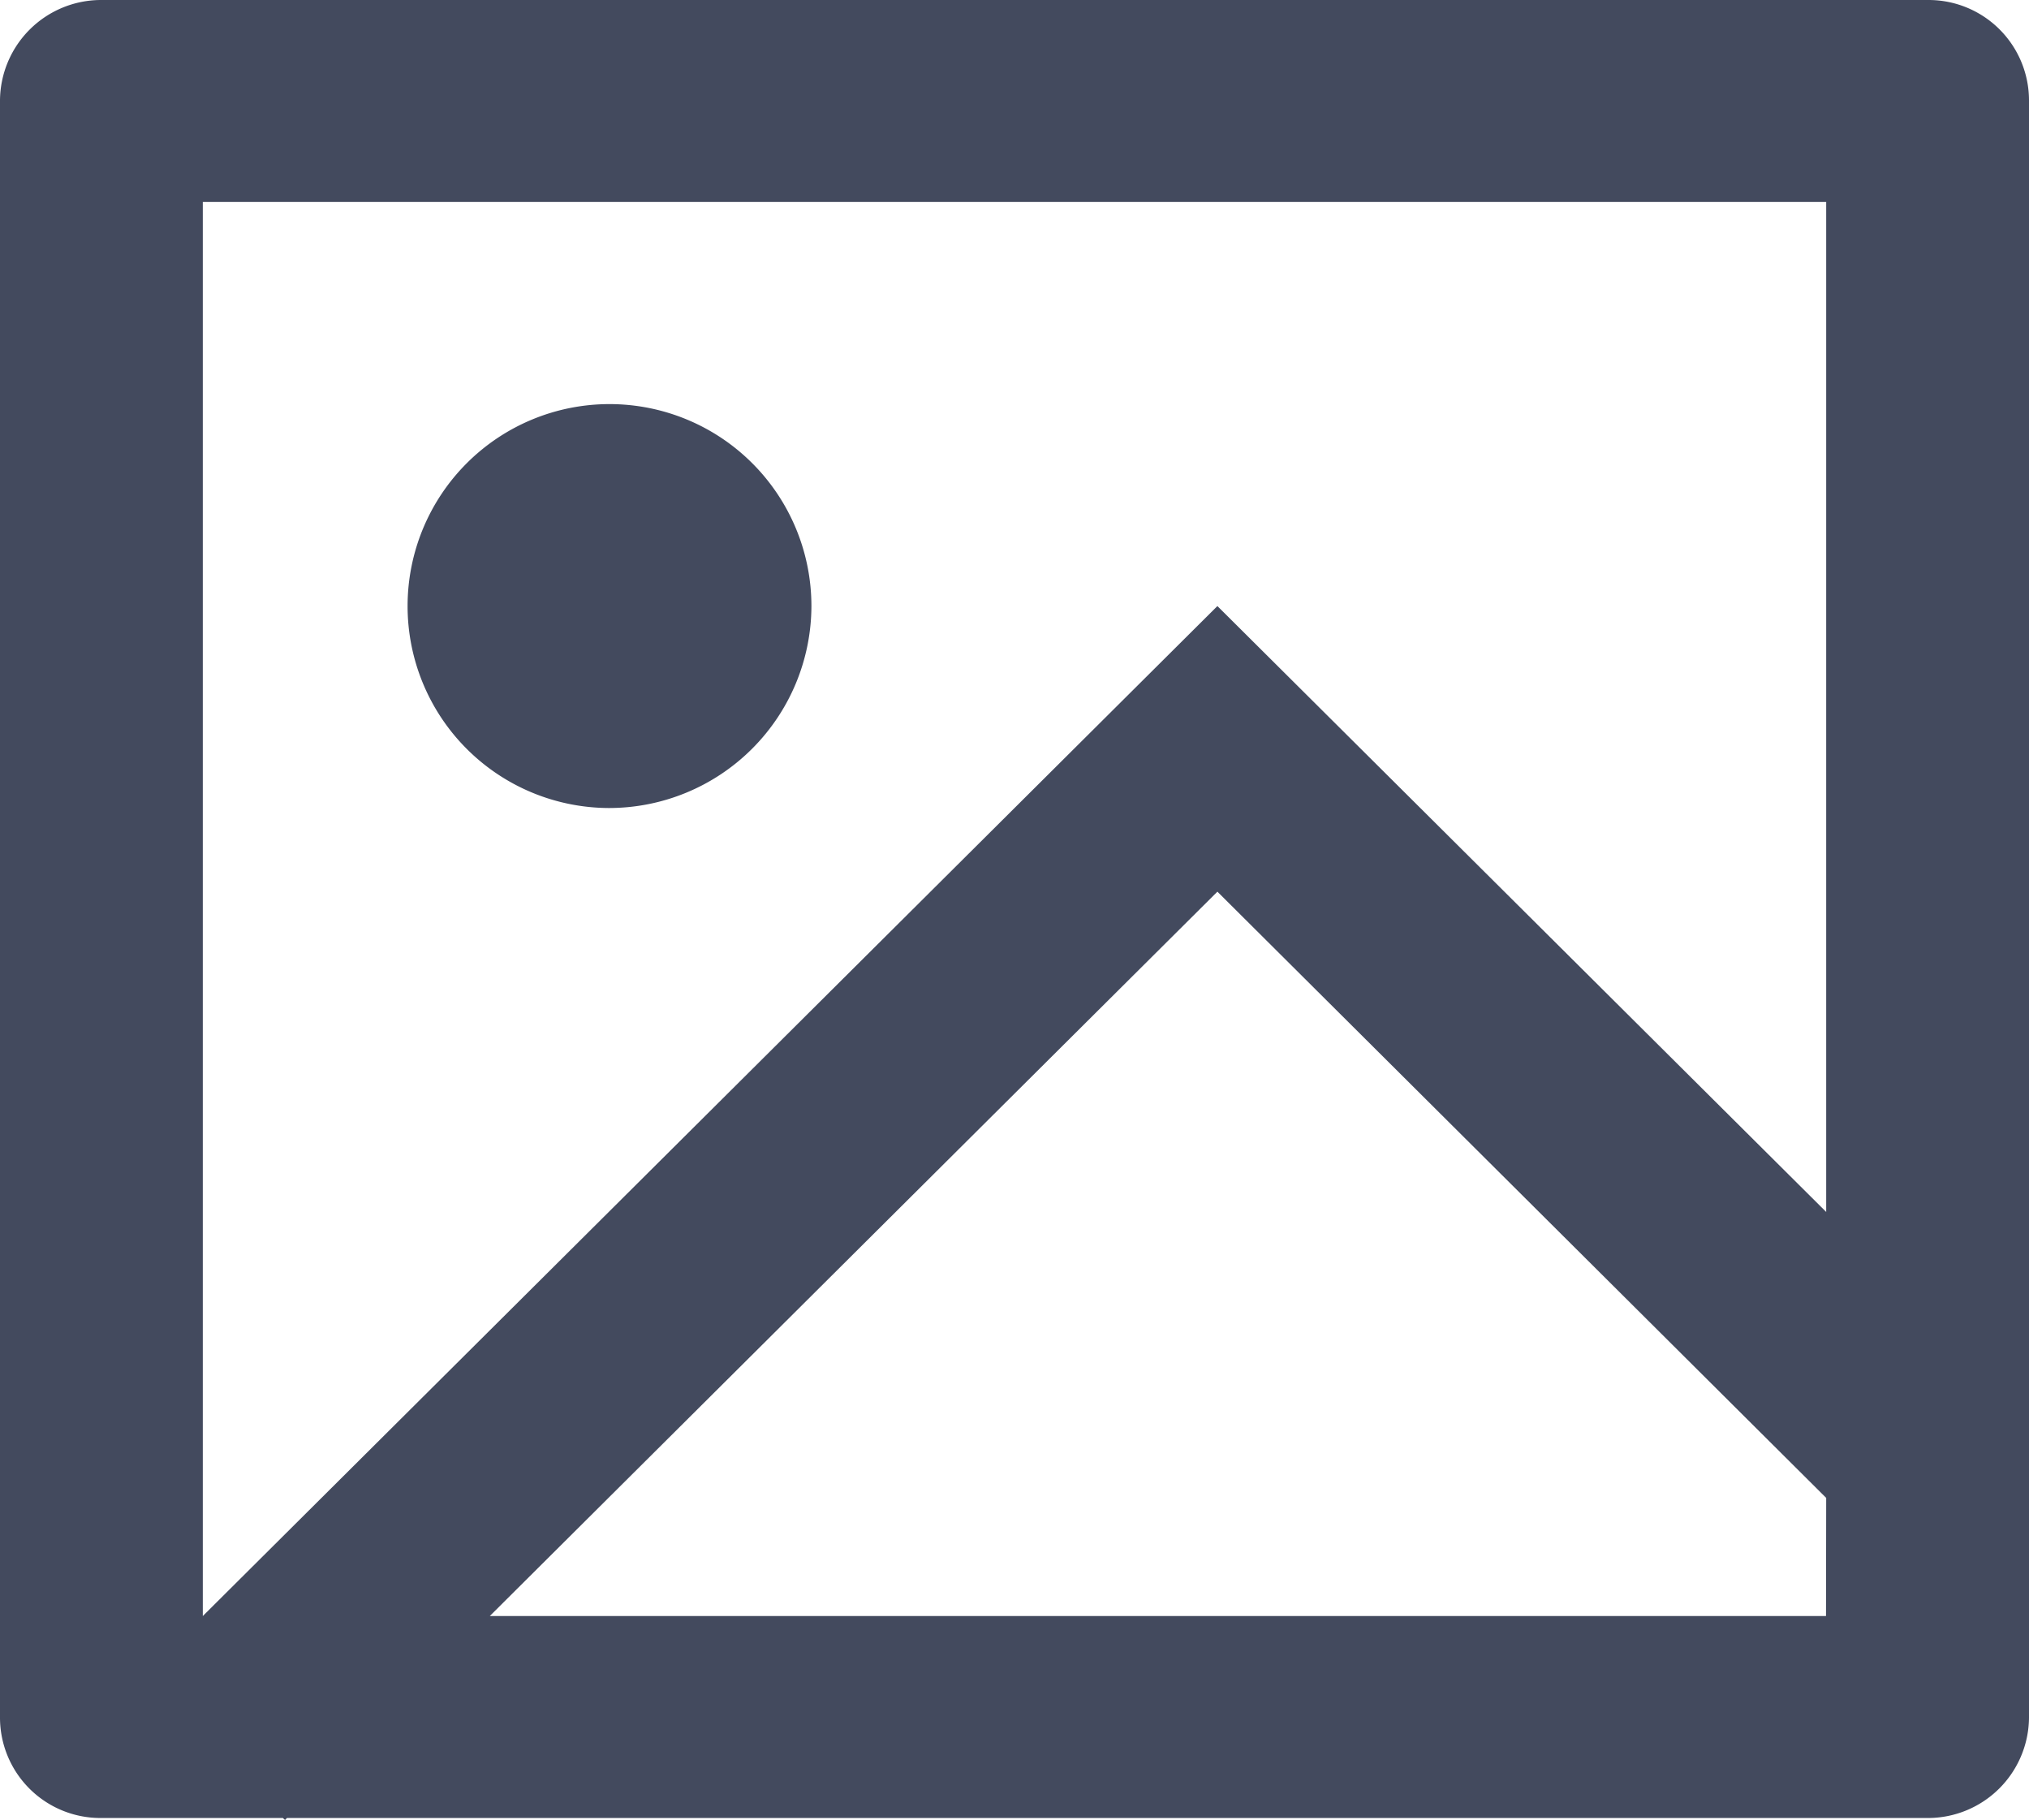 <svg xmlns="http://www.w3.org/2000/svg" width="11.355" height="10.184" viewBox="0 0 11.355 10.184"><defs><style>.a{fill:#434a5e;}</style></defs><path class="a" d="M3.606,13.172l-.011.011-.012-.011H2.563A.562.562,0,0,1,2,12.611V3.561A.566.566,0,0,1,2.563,3H12.792a.562.562,0,0,1,.563.561v9.05a.566.566,0,0,1-.563.561Zm8.614-3.391V4.13H3.135v7.912L8.813,6.391Zm0,1.6L8.813,7.989,4.741,12.042h7.478ZM5.406,7.521a1.13,1.13,0,1,1,1.135-1.13A1.133,1.133,0,0,1,5.406,7.521Z" transform="translate(-2 -3)"/></svg>